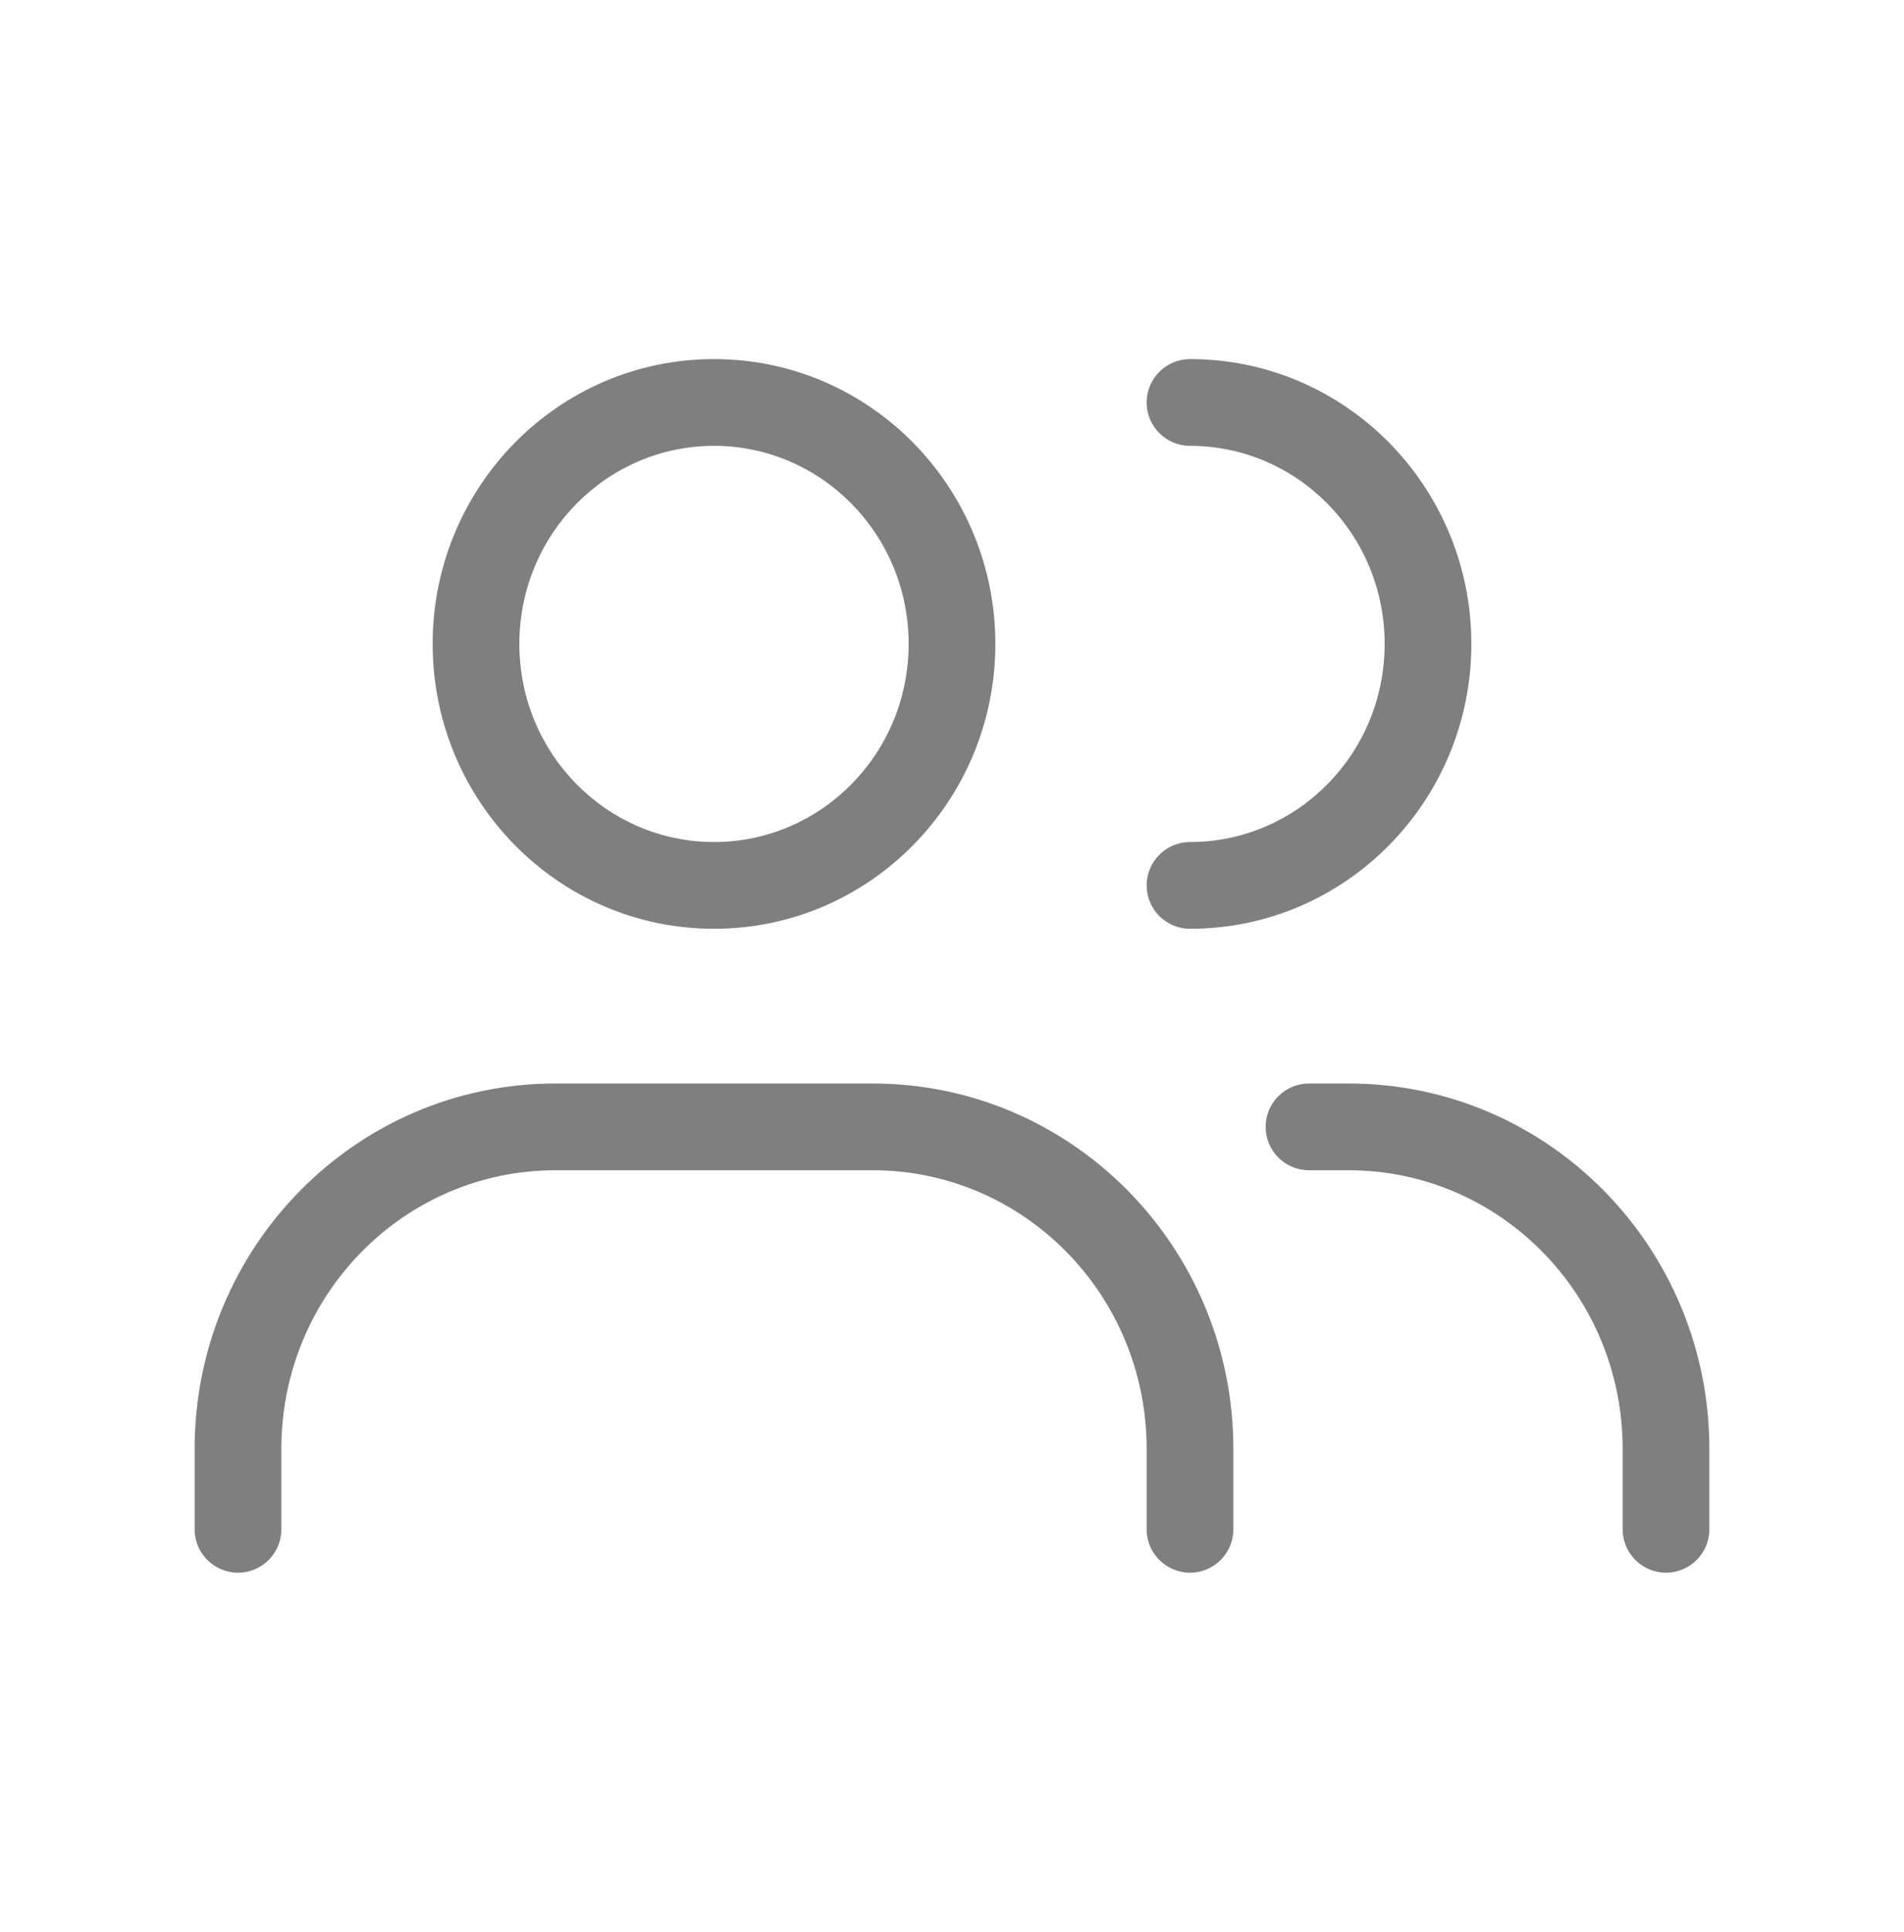 <svg width="70" height="71" viewBox="0 0 70 71" fill="none" xmlns="http://www.w3.org/2000/svg">
<path d="M7.156 56.208C7.156 57.089 7.87 57.802 8.75 57.802C9.63 57.802 10.344 57.089 10.344 56.208H7.156ZM42.156 56.208C42.156 57.089 42.87 57.802 43.75 57.802C44.63 57.802 45.344 57.089 45.344 56.208H42.156ZM43.75 30.948C42.87 30.948 42.156 31.662 42.156 32.542C42.156 33.422 42.87 34.136 43.75 34.136V30.948ZM43.75 13.198C42.87 13.198 42.156 13.912 42.156 14.792C42.156 15.672 42.87 16.386 43.75 16.386V13.198ZM59.656 56.208C59.656 57.089 60.37 57.802 61.25 57.802C62.13 57.802 62.844 57.089 62.844 56.208H59.656ZM48.125 39.823C47.245 39.823 46.531 40.536 46.531 41.417C46.531 42.297 47.245 43.011 48.125 43.011V39.823ZM10.344 56.208V53.25H7.156V56.208H10.344ZM20.417 43.011H32.083V39.823H20.417V43.011ZM42.156 53.25V56.208H45.344V53.25H42.156ZM33.406 23.667C33.406 27.709 30.181 30.948 26.25 30.948V34.136C31.984 34.136 36.594 29.427 36.594 23.667H33.406ZM26.25 30.948C22.319 30.948 19.094 27.709 19.094 23.667H15.906C15.906 29.427 20.516 34.136 26.25 34.136V30.948ZM19.094 23.667C19.094 19.624 22.319 16.386 26.25 16.386V13.198C20.516 13.198 15.906 17.906 15.906 23.667H19.094ZM26.25 16.386C30.181 16.386 33.406 19.624 33.406 23.667H36.594C36.594 17.906 31.984 13.198 26.25 13.198V16.386ZM50.906 23.667C50.906 27.709 47.681 30.948 43.75 30.948V34.136C49.484 34.136 54.094 29.427 54.094 23.667H50.906ZM43.75 16.386C47.681 16.386 50.906 19.624 50.906 23.667H54.094C54.094 17.906 49.484 13.198 43.75 13.198V16.386ZM59.656 53.25V56.208H62.844V53.25H59.656ZM48.125 43.011H49.583V39.823H48.125V43.011ZM62.844 53.25C62.844 45.856 56.928 39.823 49.583 39.823V43.011C55.125 43.011 59.656 47.574 59.656 53.25H62.844ZM32.083 43.011C37.625 43.011 42.156 47.574 42.156 53.25H45.344C45.344 45.856 39.428 39.823 32.083 39.823V43.011ZM10.344 53.25C10.344 47.574 14.875 43.011 20.417 43.011V39.823C13.072 39.823 7.156 45.856 7.156 53.25H10.344Z" fill="black" fill-opacity="0.5"/>
</svg>
